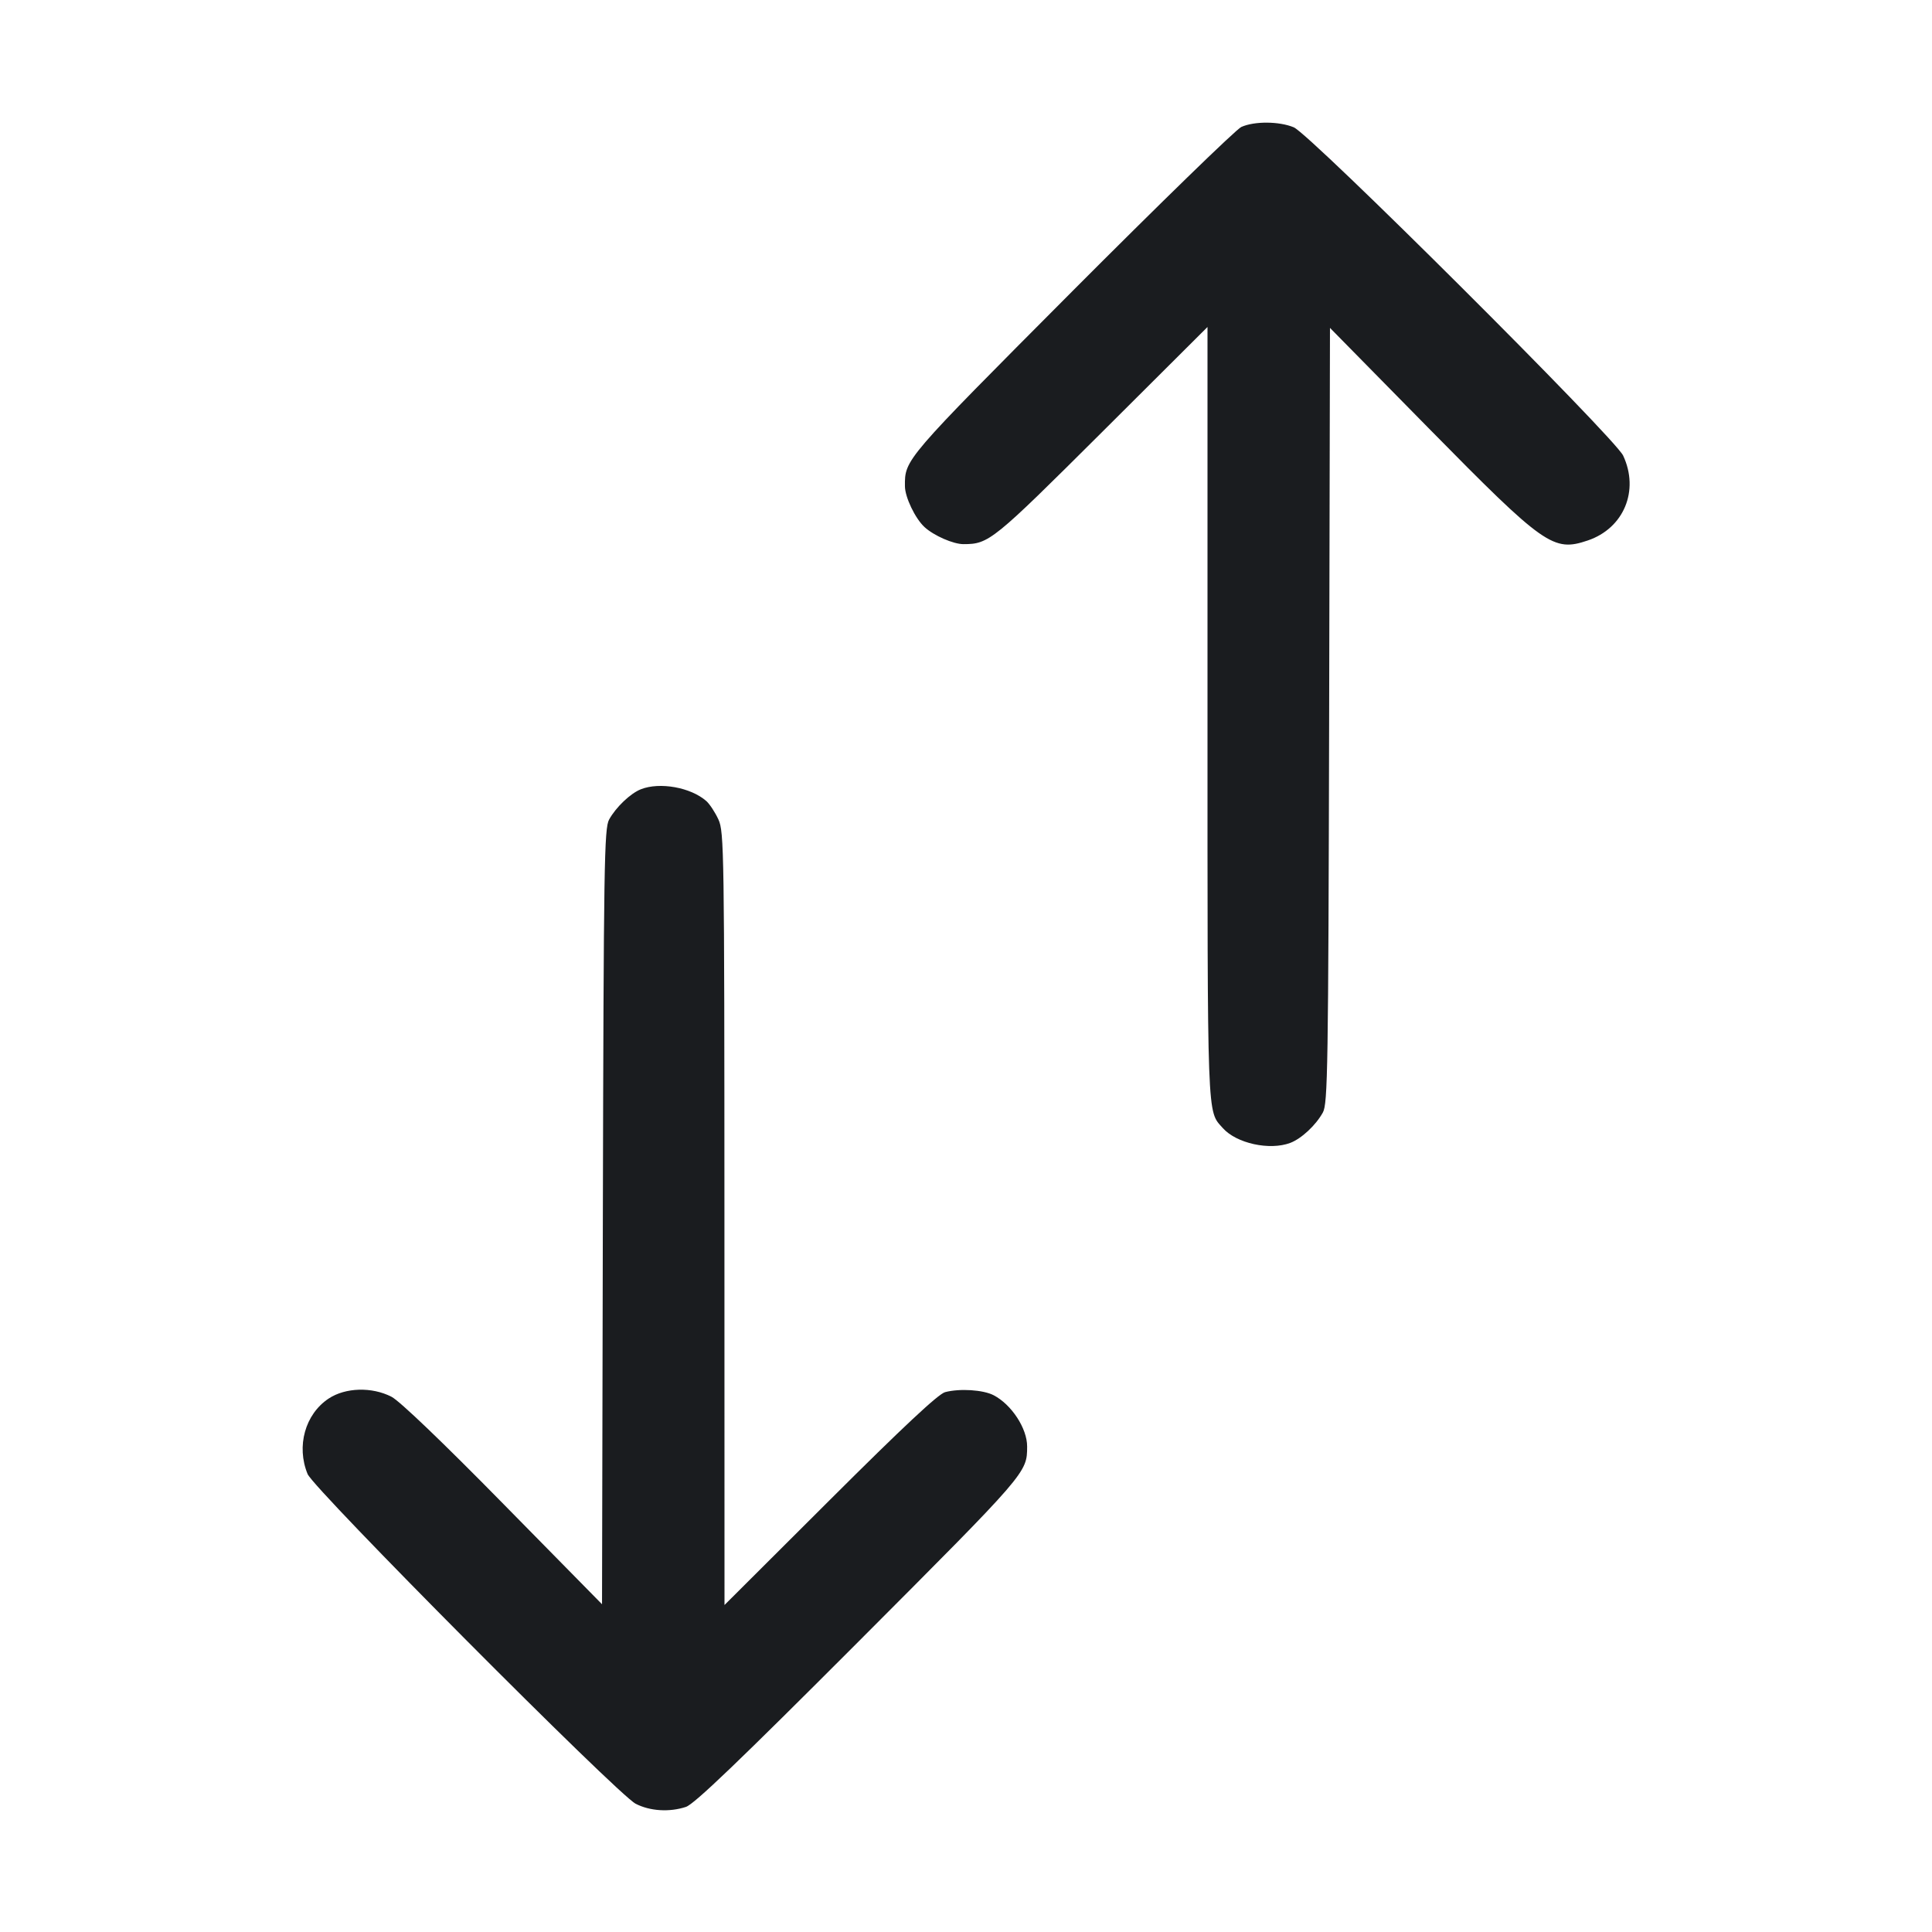 <svg width="28" height="28" viewBox="0 0 28 28" fill="none" xmlns="http://www.w3.org/2000/svg"><path d="M17.990 1.840 C 17.913 1.875,16.807 2.951,15.532 4.230 C 13.103 6.669,13.112 6.658,13.115 7.047 C 13.116 7.206,13.264 7.515,13.399 7.639 C 13.534 7.763,13.817 7.887,13.964 7.886 C 14.332 7.886,14.388 7.840,15.972 6.262 L 17.500 4.739 17.500 10.327 C 17.500 16.321,17.491 16.089,17.723 16.350 C 17.920 16.571,18.400 16.676,18.699 16.564 C 18.862 16.502,19.070 16.308,19.172 16.123 C 19.243 15.995,19.251 15.499,19.263 10.368 L 19.275 4.752 20.709 6.210 C 22.384 7.912,22.511 8.002,23.011 7.833 C 23.534 7.656,23.761 7.110,23.524 6.603 C 23.401 6.342,18.990 1.945,18.750 1.845 C 18.538 1.757,18.179 1.755,17.990 1.840 M9.287 11.439 C 9.136 11.499,8.926 11.699,8.828 11.877 C 8.757 12.005,8.749 12.501,8.737 17.633 L 8.725 23.250 7.295 21.796 C 6.413 20.898,5.792 20.304,5.674 20.243 C 5.390 20.097,5.006 20.108,4.763 20.269 C 4.422 20.495,4.292 20.960,4.458 21.363 C 4.550 21.584,8.945 26.002,9.212 26.141 C 9.418 26.248,9.702 26.266,9.941 26.187 C 10.062 26.147,10.715 25.521,12.445 23.788 C 14.889 21.339,14.885 21.344,14.886 20.964 C 14.887 20.702,14.660 20.356,14.401 20.221 C 14.250 20.142,13.909 20.120,13.697 20.176 C 13.599 20.202,13.089 20.679,12.028 21.737 L 10.500 23.261 10.499 17.662 C 10.498 12.329,10.494 12.054,10.412 11.877 C 10.365 11.774,10.286 11.654,10.237 11.610 C 10.012 11.411,9.561 11.330,9.287 11.439 " fill="#1A1C1F" stroke="none" fill-rule="evenodd"></path></svg>